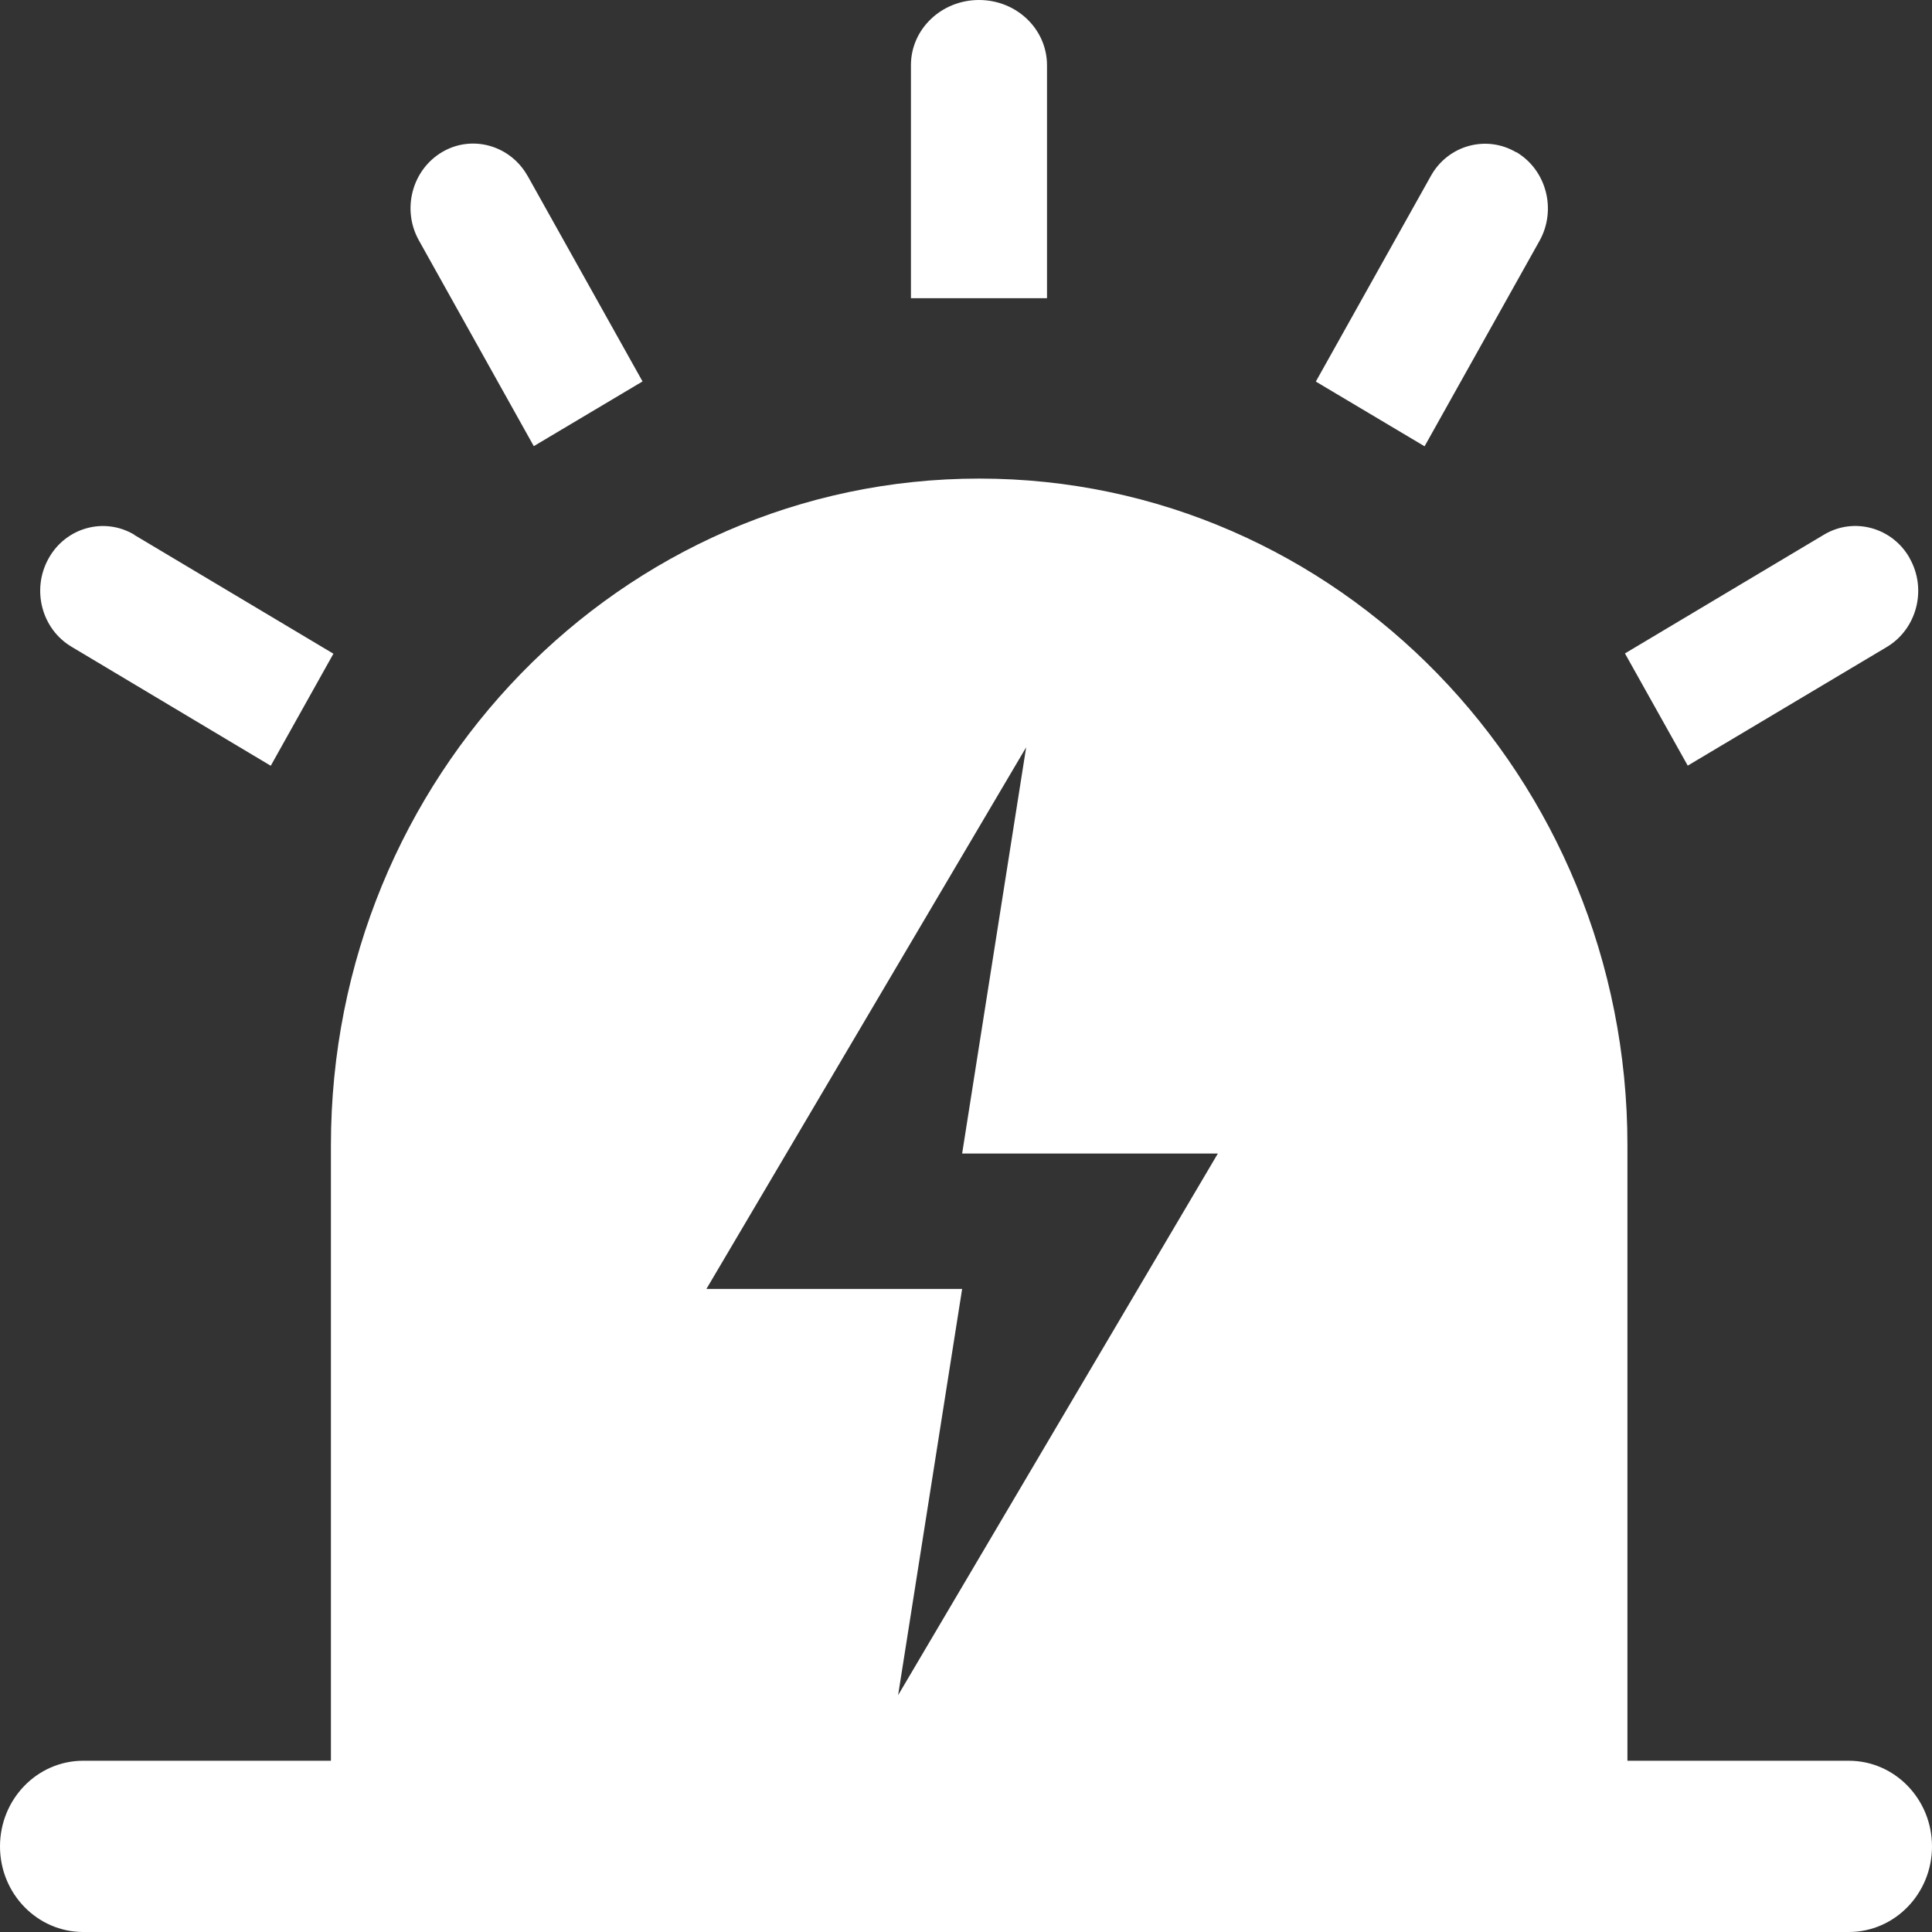 <svg width="14" height="14" viewBox="0 0 14 14" fill="none" xmlns="http://www.w3.org/2000/svg">
<rect x="0" y="0" width="14" height="14" fill="#333333" stroke="none"/>
<path d="M2.398 12.759V8.299C2.398 5.631 4.5 3.468 7.096 3.468C9.691 3.468 11.793 5.631 11.793 8.299V12.759H13.397C13.73 12.759 14 13.037 14 13.38C14 13.722 13.73 14 13.397 14H0.603C0.27 14 0 13.722 0 13.38C0 13.037 0.27 12.759 0.603 12.759H2.398H2.398ZM7.436 5.415L5.119 9.34H6.972L6.508 12.284L8.825 8.359H6.972L7.436 5.415H7.436ZM10.989 1.103C11.207 1.233 11.281 1.521 11.156 1.745L10.323 3.234L9.535 2.765L10.368 1.276C10.492 1.052 10.77 0.976 10.986 1.103H10.989ZM7.094 0C7.367 0 7.587 0.211 7.587 0.473V2.161H6.601V0.472C6.601 0.211 6.822 0 7.094 0H7.094H7.094ZM3.202 1.103C3.418 0.974 3.696 1.051 3.822 1.273C3.822 1.273 3.822 1.274 3.823 1.274L4.656 2.764L3.868 3.233L3.036 1.743C2.91 1.519 2.985 1.233 3.202 1.103H3.202ZM0.352 4.047C0.476 3.823 0.754 3.745 0.972 3.874C0.972 3.874 0.973 3.874 0.973 3.876L2.416 4.737L1.962 5.549L0.519 4.687C0.301 4.558 0.227 4.271 0.352 4.047V4.047ZM13.839 4.047C13.965 4.271 13.89 4.558 13.673 4.688L12.23 5.548L11.775 4.735L13.218 3.874C13.434 3.745 13.713 3.822 13.838 4.044C13.838 4.046 13.839 4.046 13.839 4.047V4.047H13.839Z" fill="white"/>
</svg>
